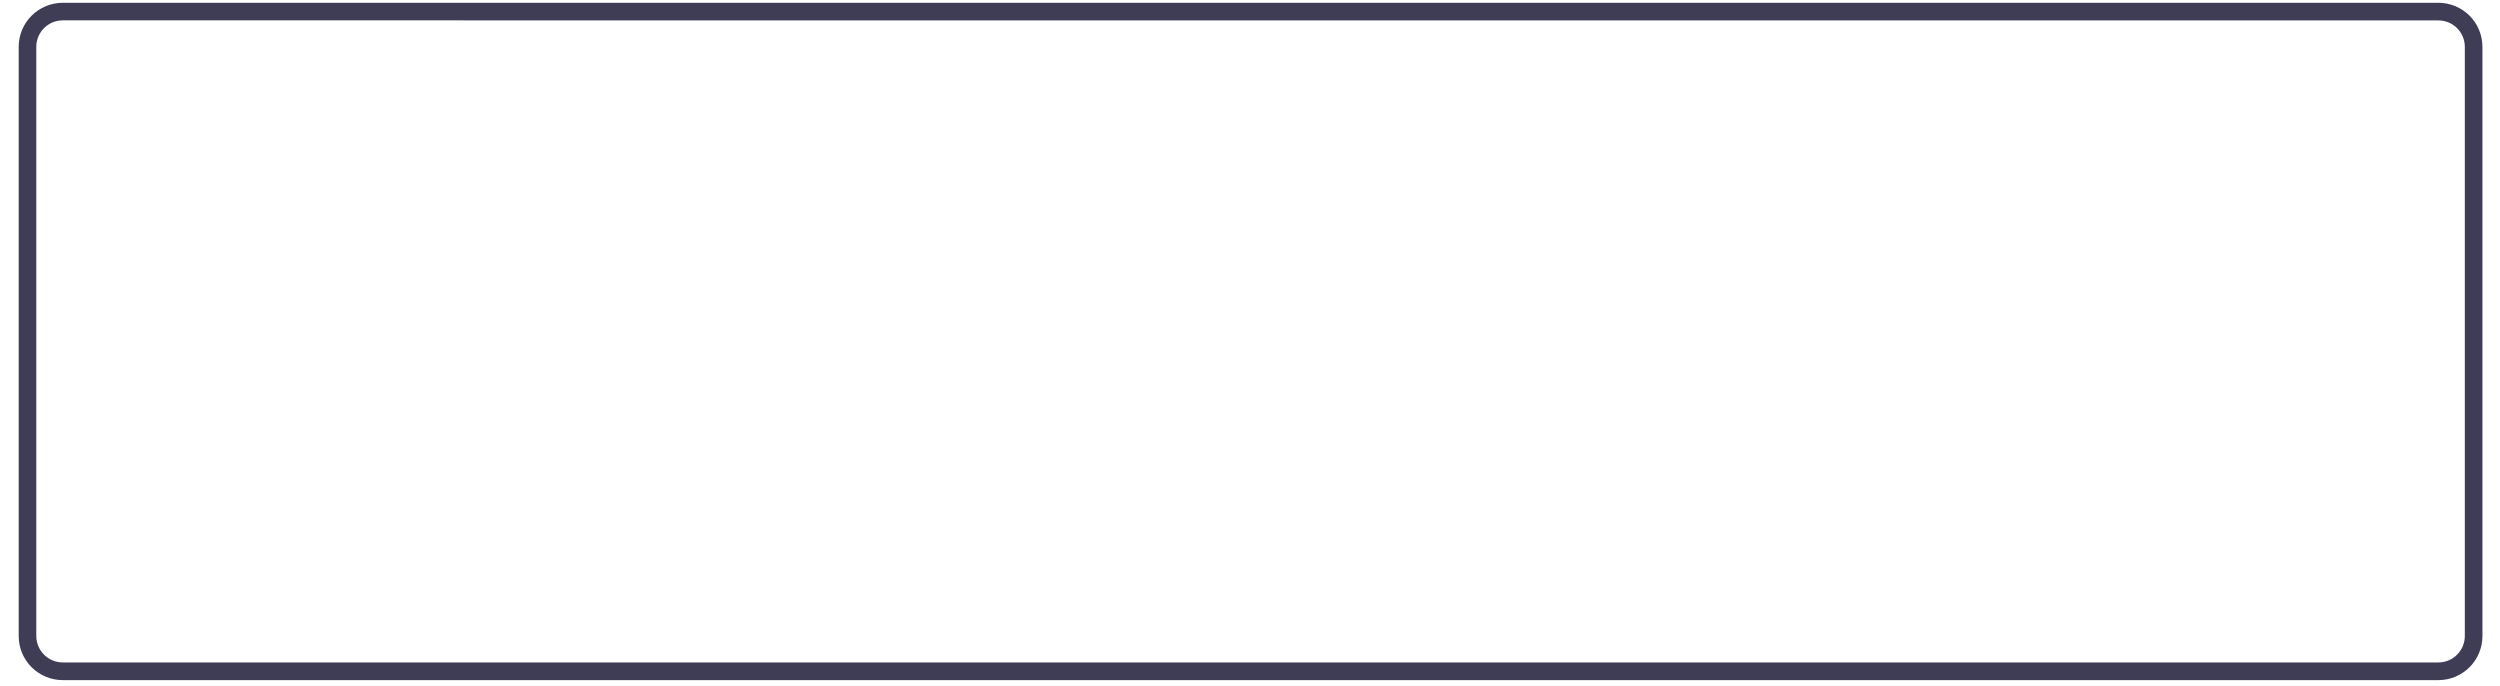<svg width="113" height="31" viewBox="0 0 113 31" fill="none" xmlns="http://www.w3.org/2000/svg">
<path id="Path 2359" d="M110.218 30.741H2.833C2.306 30.741 1.801 30.531 1.428 30.158C1.055 29.785 0.845 29.28 0.845 28.753V2.115C0.845 1.588 1.055 1.082 1.428 0.709C1.801 0.337 2.306 0.127 2.833 0.126H110.218C110.745 0.127 111.25 0.337 111.623 0.709C111.996 1.082 112.206 1.588 112.206 2.115V28.752C112.206 29.28 111.996 29.785 111.623 30.158C111.25 30.531 110.745 30.741 110.218 30.741ZM2.833 0.92C2.517 0.921 2.214 1.047 1.991 1.27C1.768 1.493 1.642 1.796 1.641 2.112V28.75C1.642 29.066 1.768 29.369 1.991 29.592C2.214 29.815 2.517 29.941 2.833 29.942H110.218C110.534 29.941 110.837 29.815 111.06 29.592C111.283 29.369 111.409 29.066 111.41 28.75V2.115C111.409 1.799 111.283 1.496 111.06 1.272C110.837 1.049 110.534 0.923 110.218 0.923L2.833 0.92Z" fill="#3F3D56"/>
</svg>
